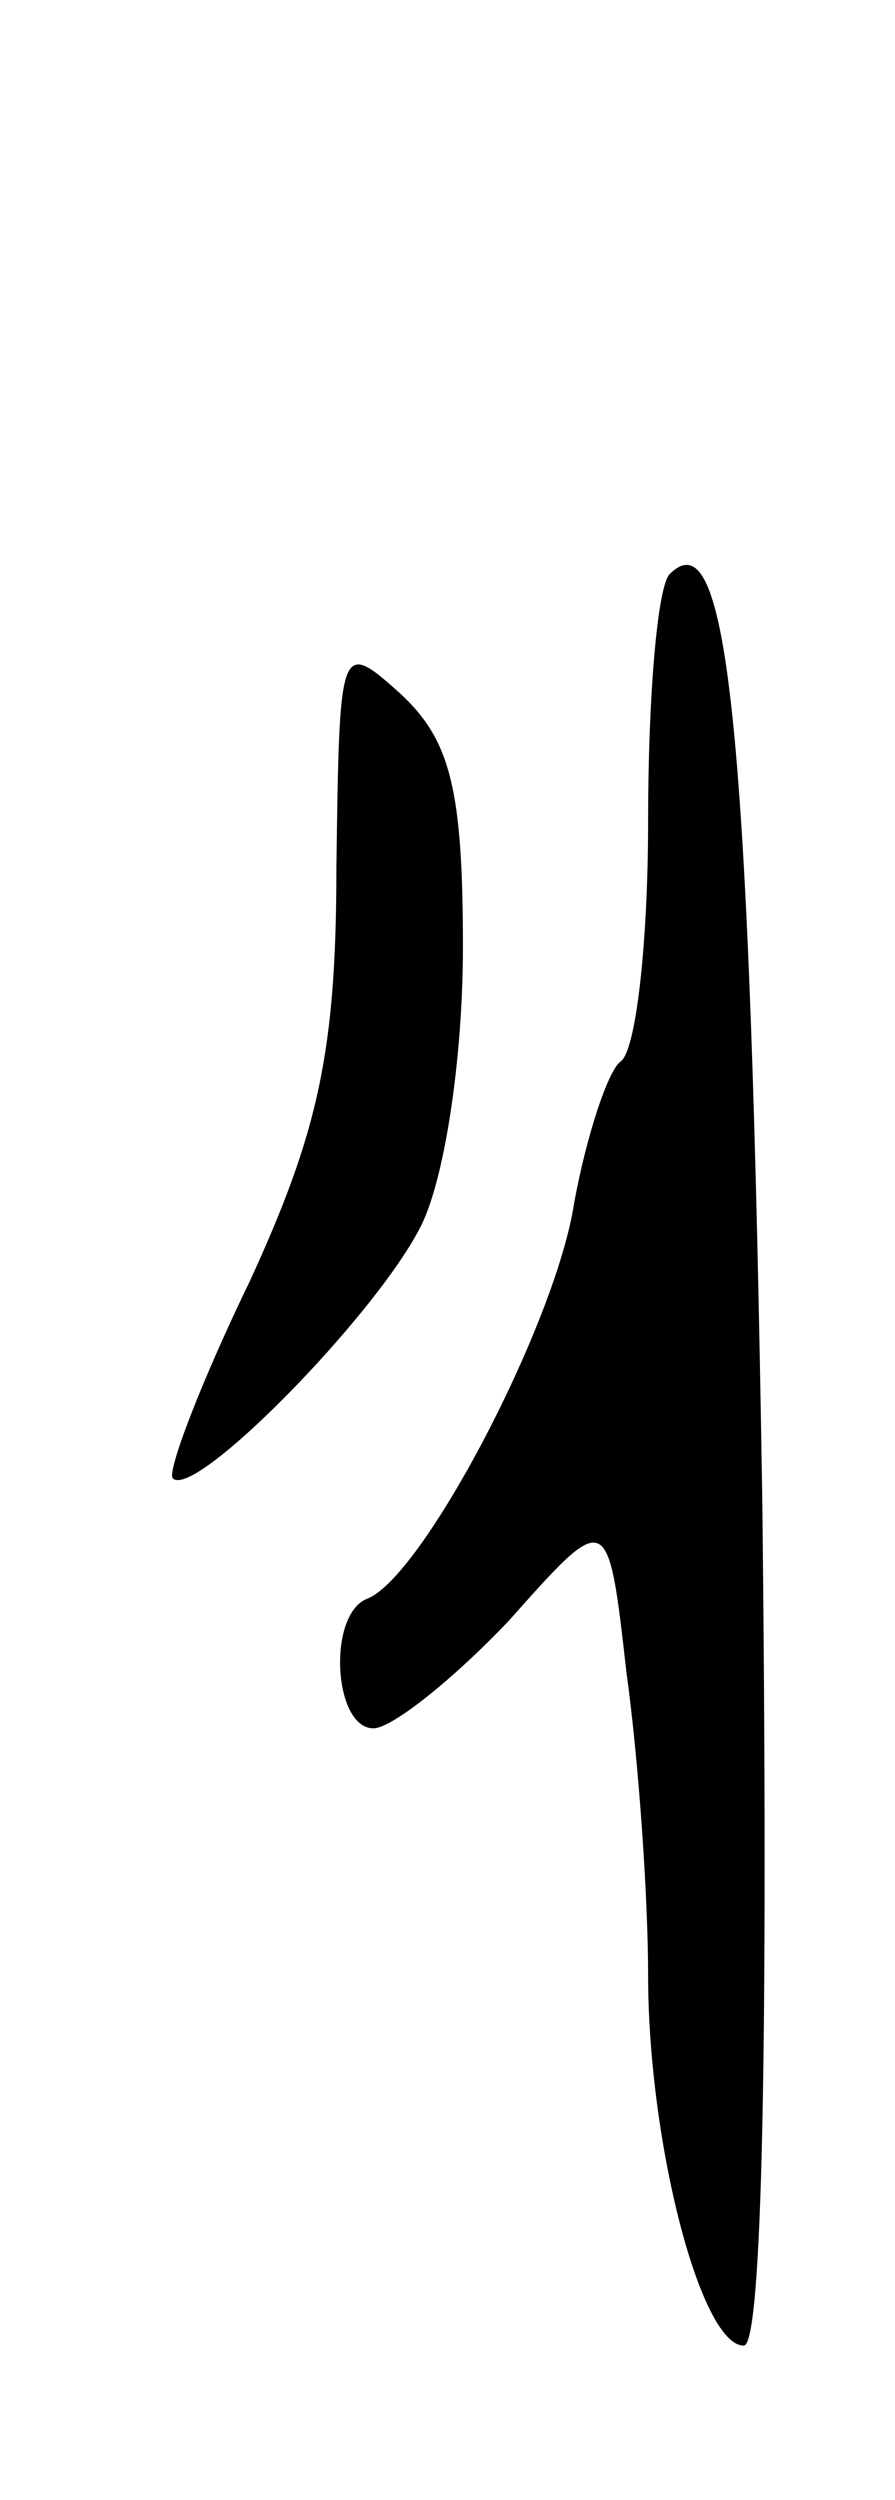 <svg version="1.0" xmlns="http://www.w3.org/2000/svg"
 width="29pt" height="81pt" viewBox="0 0 29 81"
 preserveAspectRatio="xMidYMid meet">
<g transform="translate(0,81) scale(0.1,-0.1)"
fill="#000000" stroke="none">
<path d="M217 624 c-4 -4 -7 -40 -7 -80 0 -40 -4 -75 -9 -78 -4 -3 -11 -24
-15 -46 -6 -39 -49 -121 -67 -128 -13 -5 -11 -42 2 -42 6 0 26 16 44 35 32 36
32 36 38 -17 4 -29 7 -73 7 -98 0 -54 17 -120 31 -120 6 0 8 97 6 274 -4 250
-11 319 -30 300z"/>
<path d="M109 529 c0 -60 -6 -86 -28 -134 -16 -33 -27 -62 -25 -64 7 -7 65 52
80 81 8 15 14 55 14 91 0 51 -4 67 -20 82 -20 18 -20 17 -21 -56z"/>
</g>
</svg>
